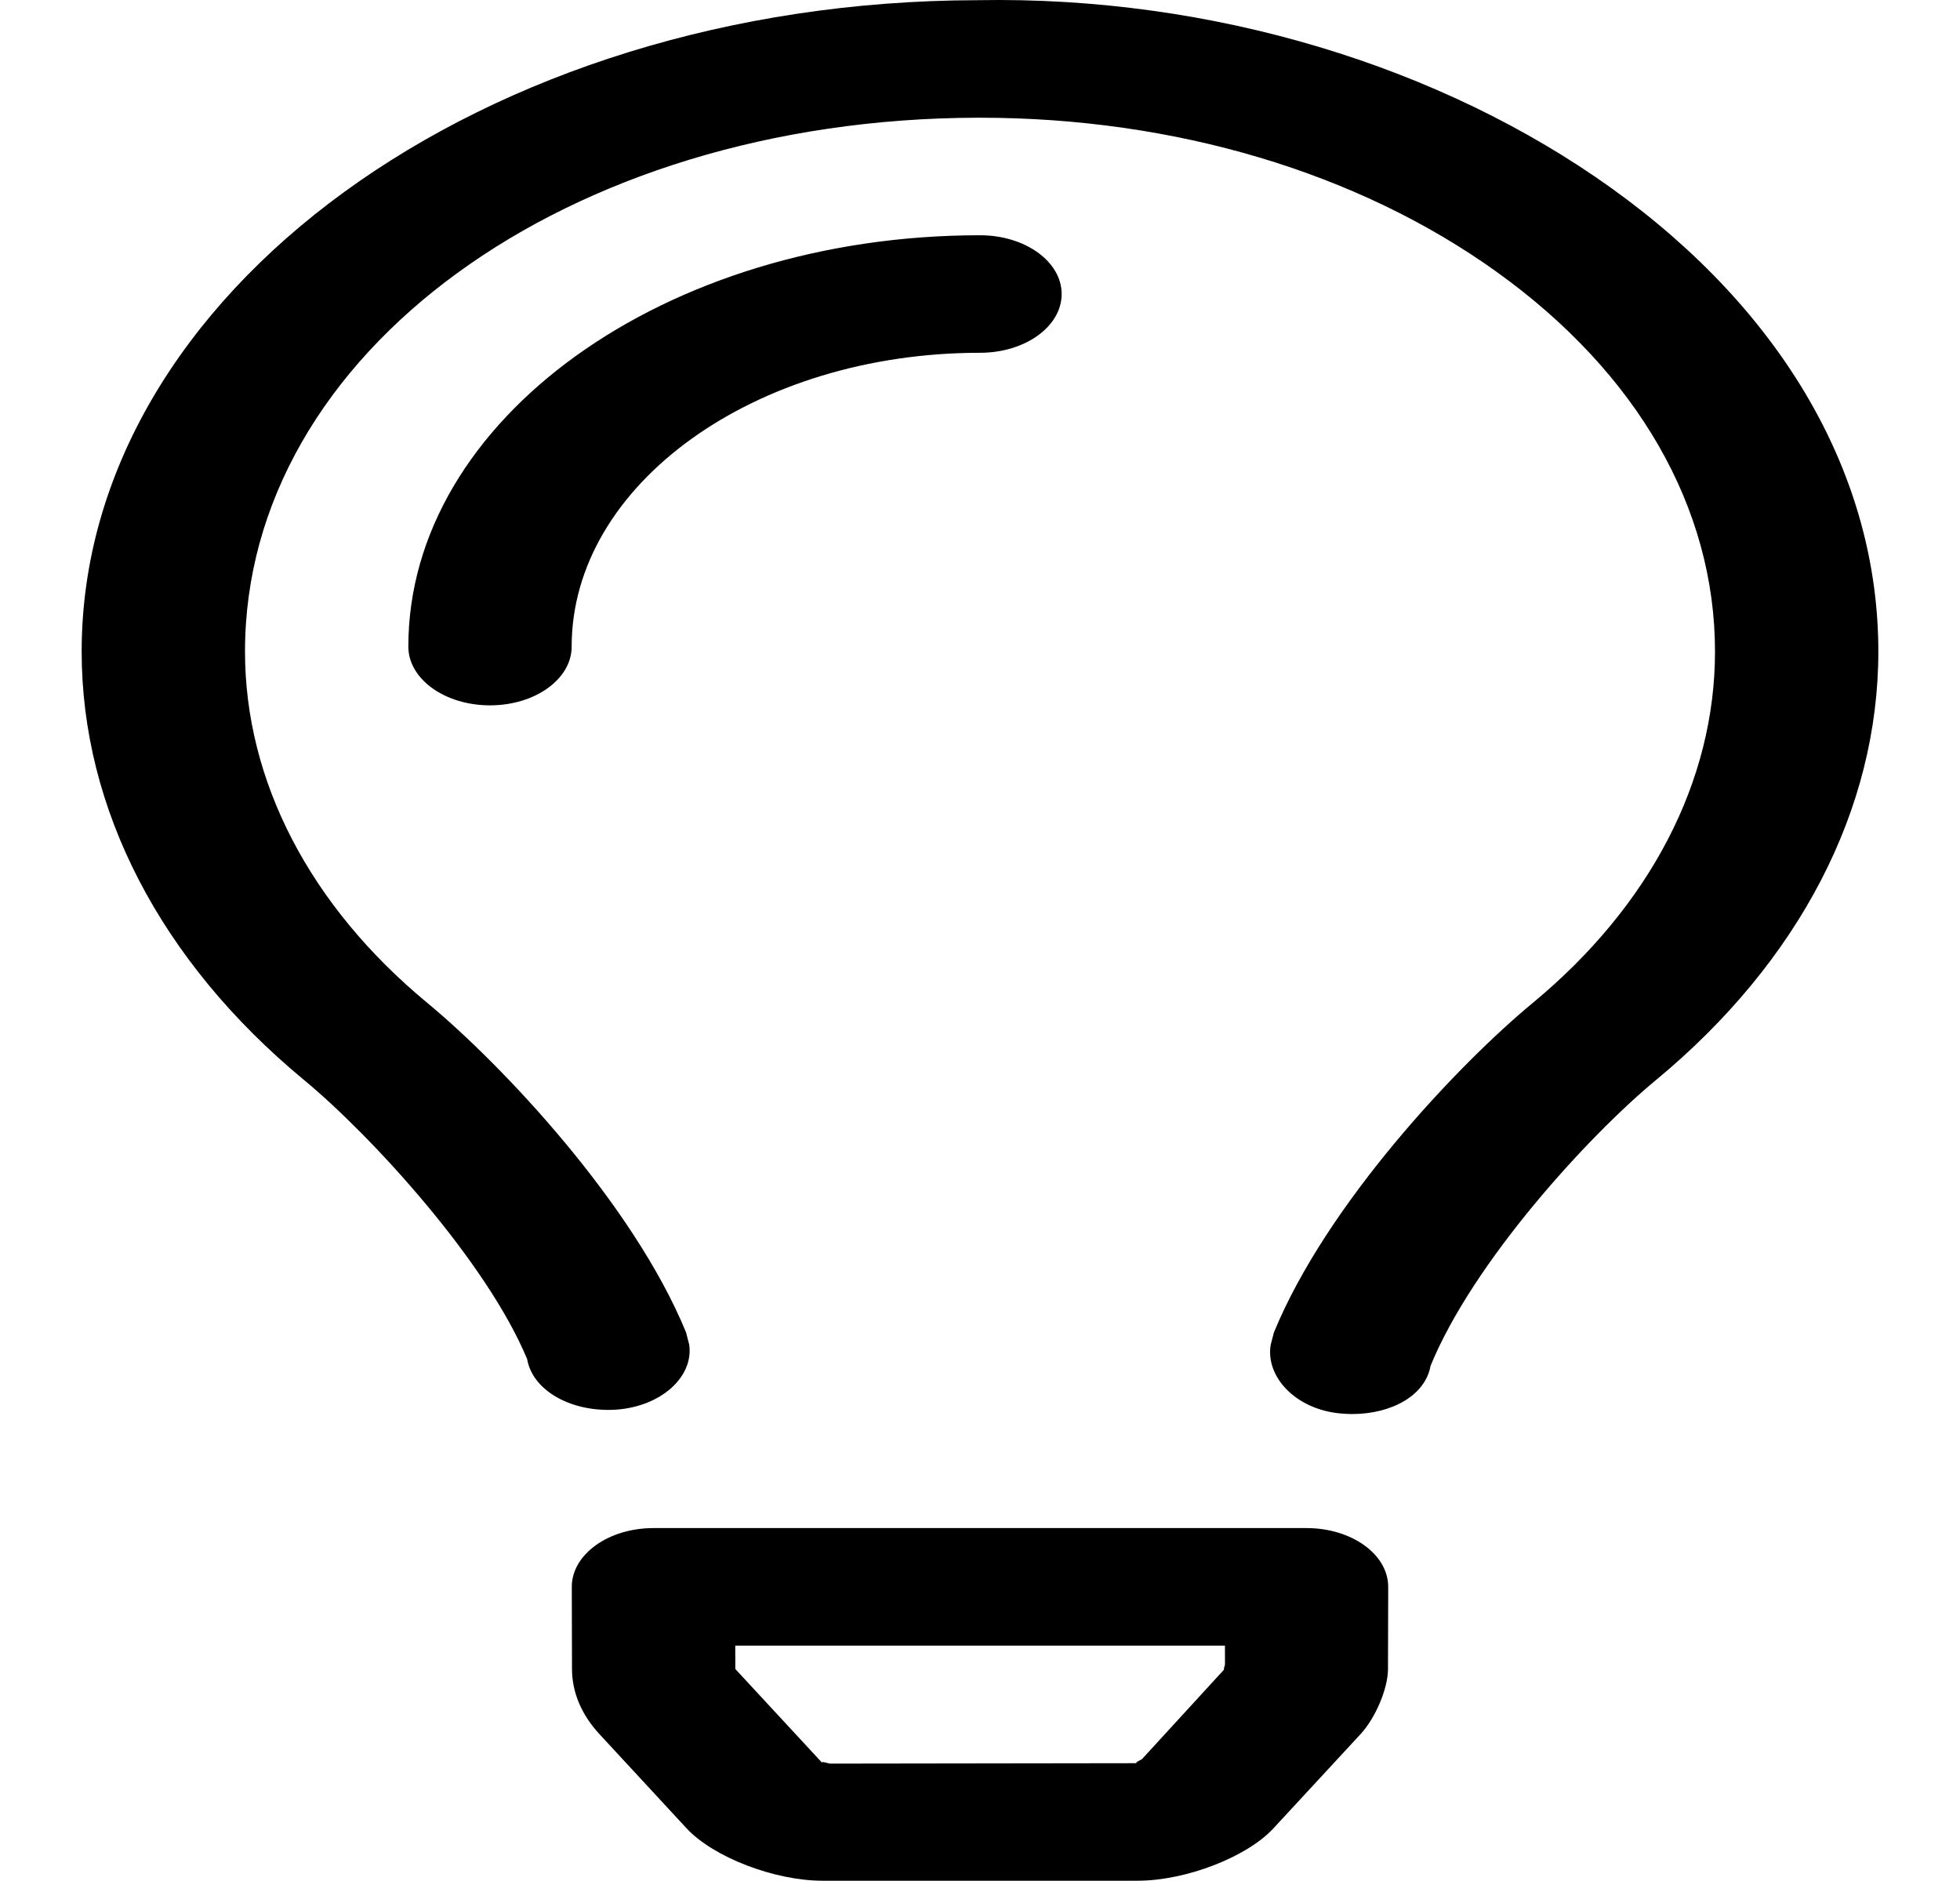 <svg width="74" height="71" viewBox="0 0 74 71" fill="none" xmlns="http://www.w3.org/2000/svg">
<path d="M49.328 57.687H24.672C22.967 57.687 21.586 58.682 21.588 59.909L21.596 63.014C21.597 63.884 21.956 64.734 22.625 65.458L25.92 69.02C26.927 70.109 29.238 71 31.056 71H42.95C44.765 71 47.072 70.111 48.077 69.024L51.367 65.467C51.936 64.851 52.403 63.743 52.404 63.003L52.412 59.909C52.414 58.682 51.033 57.687 49.328 57.687ZM46.233 63.009L43.117 66.408C43.025 66.468 42.792 66.558 42.95 66.563L31.332 66.579C31.25 66.565 31.118 66.519 31.062 66.519C31.035 66.519 31.027 66.531 31.053 66.562L27.762 63.007L27.76 62.124H46.248L46.249 62.842C46.236 62.904 46.188 63.024 46.211 63.024C46.215 63.024 46.222 63.02 46.233 63.009ZM60.854 7.113C54.431 2.507 45.78 -0.157 36.892 0.007C18.25 0.046 3.083 11.078 3.083 24.597C3.083 30.547 6.064 36.292 11.475 40.768C14.044 42.892 18.383 47.645 19.903 51.31C20.111 52.515 21.607 53.339 23.303 53.213C24.98 53.078 26.19 51.969 26.022 50.765L25.904 50.305C23.917 45.457 18.967 40.205 16.127 37.856C11.692 34.186 9.25 29.476 9.25 24.597C9.25 13.331 21.4 4.479 36.91 4.444H37C44.347 4.444 51.27 6.507 56.5 10.259C61.82 14.072 64.75 19.168 64.75 24.597C64.75 29.476 62.308 34.186 57.876 37.856C55.033 40.205 50.083 45.457 48.096 50.305L47.975 50.769C47.774 51.982 48.927 53.209 50.61 53.36C50.761 53.373 50.905 53.382 51.05 53.382C52.552 53.382 53.817 52.671 54.01 51.562C55.617 47.645 59.956 42.892 62.528 40.768C67.936 36.292 70.917 30.547 70.917 24.597C70.917 17.981 67.343 11.771 60.854 7.113ZM40.083 11.1C40.083 9.874 38.704 8.881 37 8.881C25.1 8.881 15.417 15.846 15.417 24.41C15.417 25.636 16.796 26.628 18.5 26.628C20.204 26.628 21.583 25.636 21.583 24.41C21.583 18.294 28.497 13.318 37 13.318C38.704 13.318 40.083 12.326 40.083 11.1Z" fill="black"/>
</svg>

